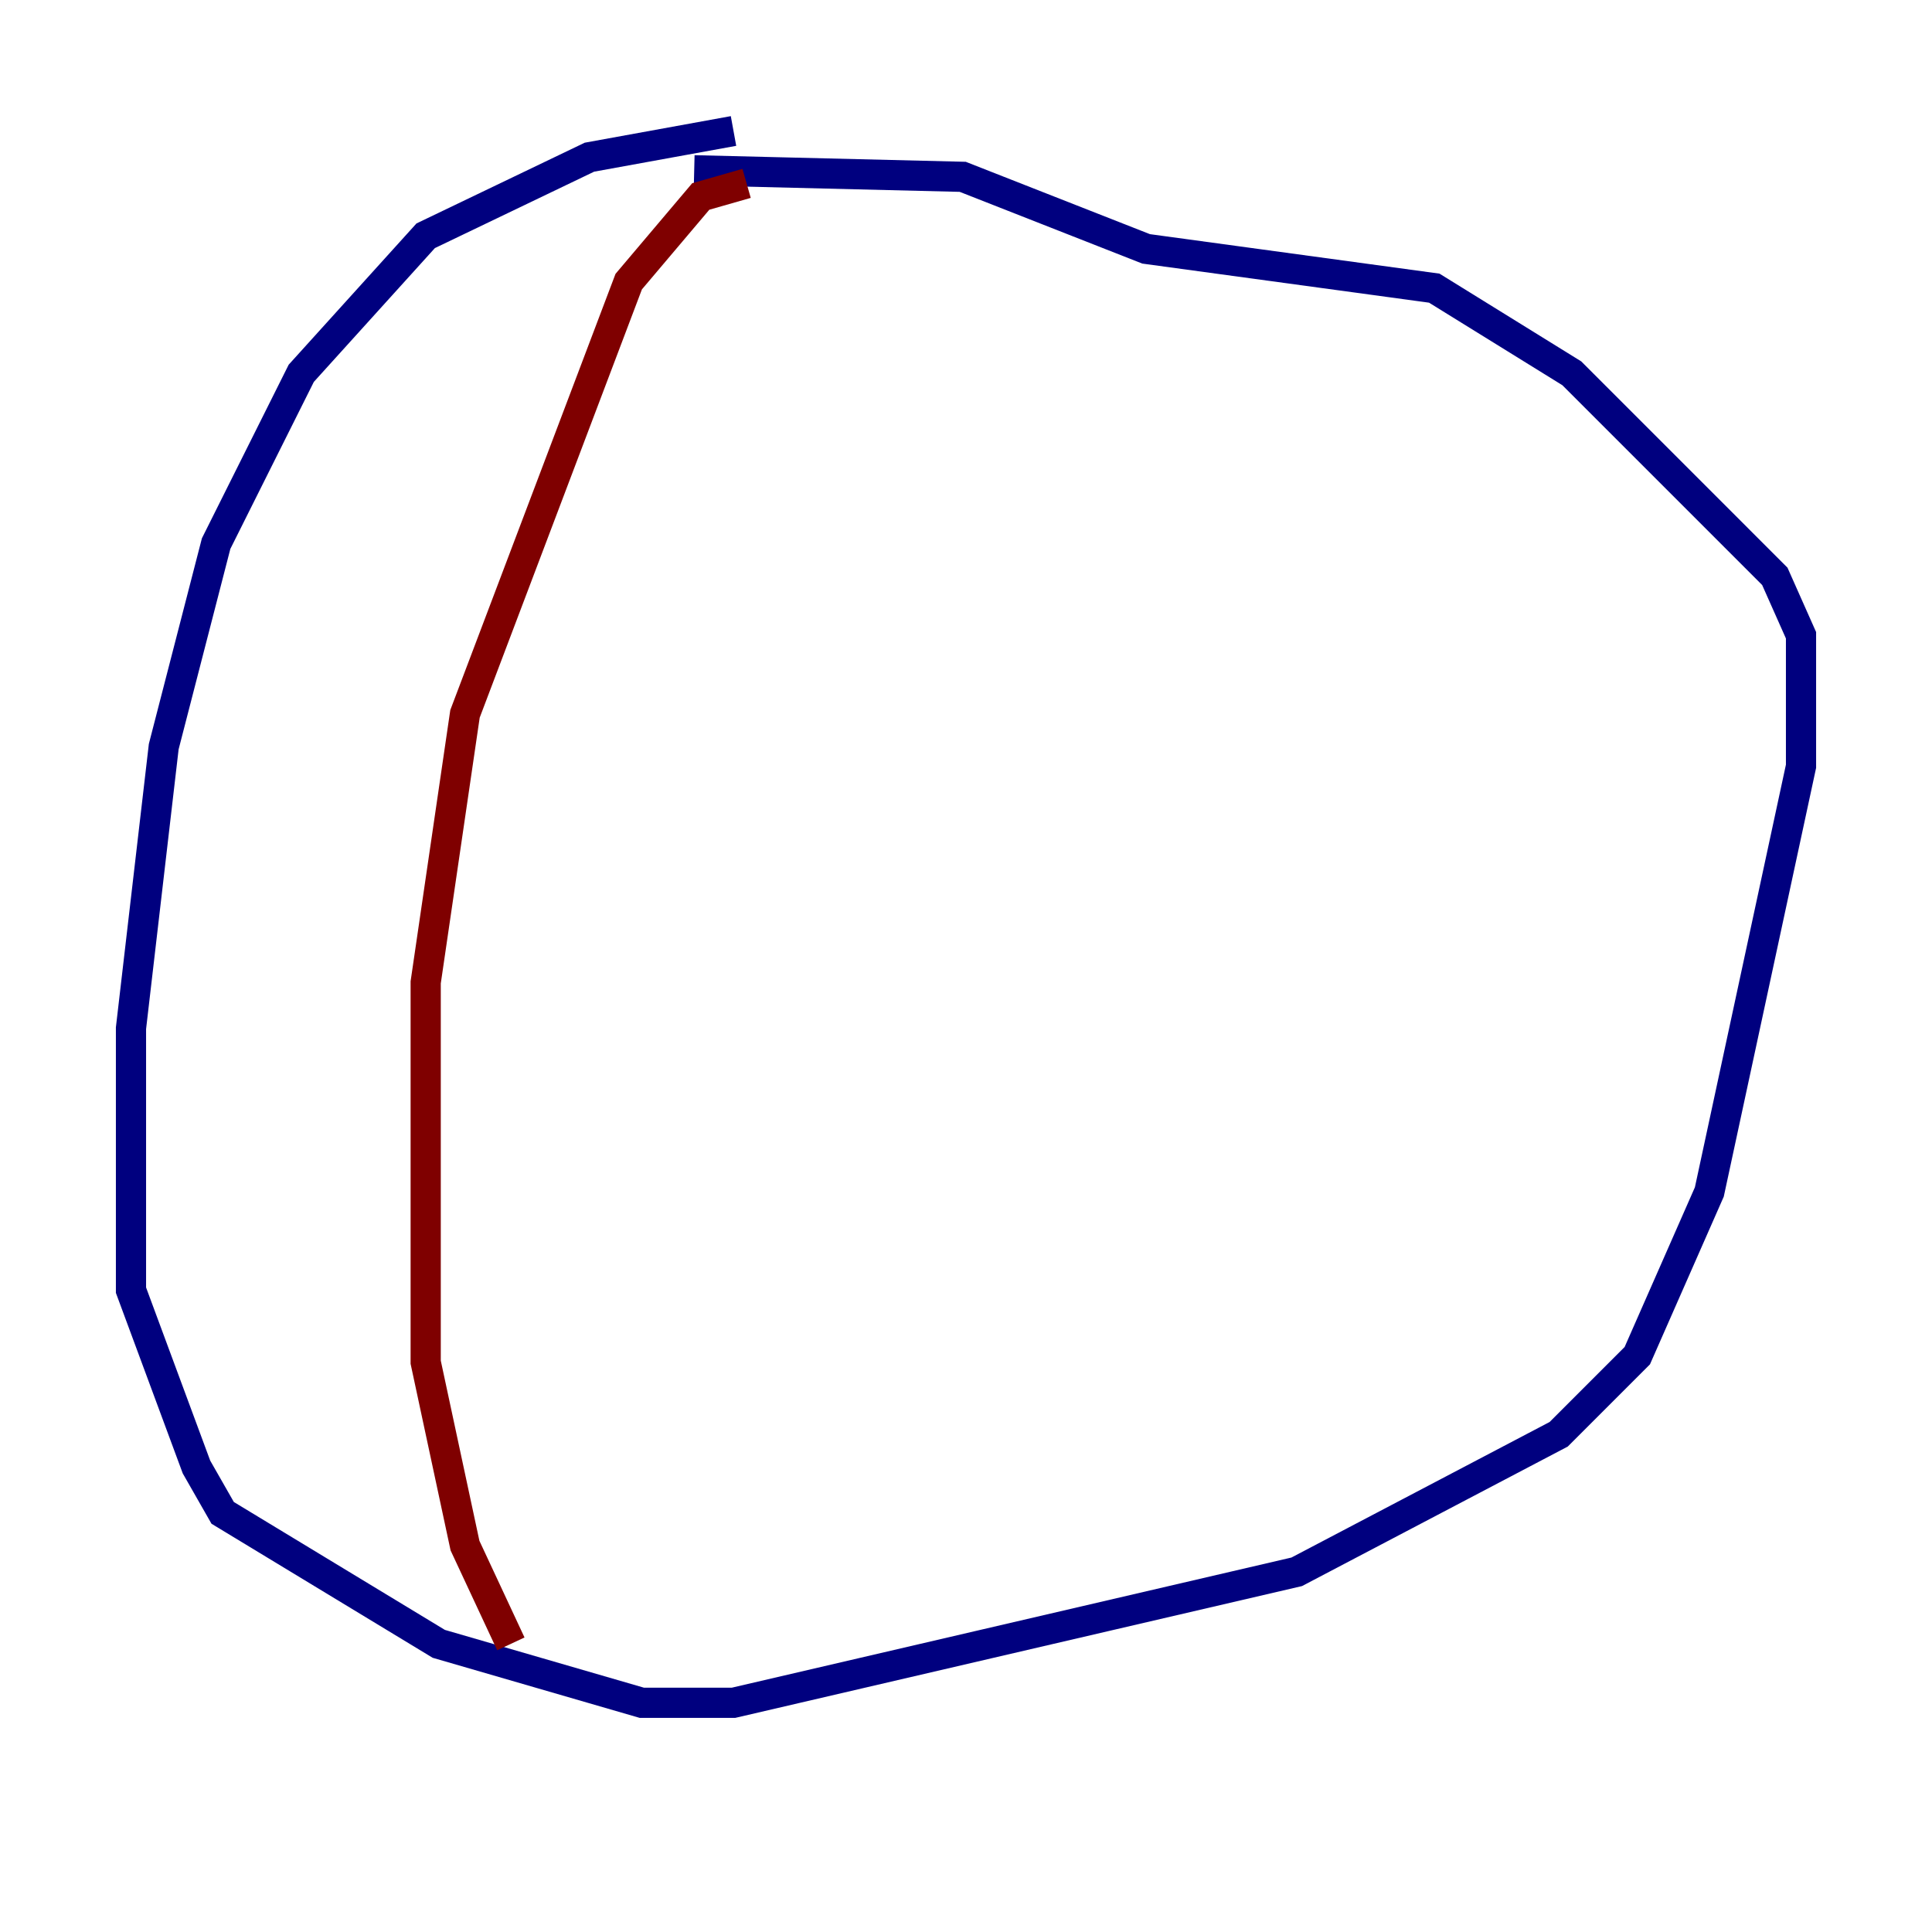 <?xml version="1.0" encoding="utf-8" ?>
<svg baseProfile="tiny" height="128" version="1.2" viewBox="0,0,128,128" width="128" xmlns="http://www.w3.org/2000/svg" xmlns:ev="http://www.w3.org/2001/xml-events" xmlns:xlink="http://www.w3.org/1999/xlink"><defs /><polyline fill="none" points="48.597,8.678 39.051,10.414 28.203,15.62 19.959,24.732 14.319,36.014 10.848,49.464 8.678,68.122 8.678,85.478 13.017,97.193 14.752,100.231 29.071,108.909 42.522,112.814 48.597,112.814 85.912,104.136 103.268,95.024 108.475,89.817 113.248,78.969 119.322,50.766 119.322,42.088 117.586,38.183 104.136,24.732 95.024,19.091 75.932,16.488 63.783,11.715 45.993,11.281" stroke="#00007f" stroke-width="2" /><polyline fill="none" points="49.464,12.149 46.427,13.017 41.654,18.658 30.807,47.295 28.203,65.085 28.203,90.251 30.807,102.4 33.844,108.909" stroke="#7f0000" stroke-width="2" /></svg>